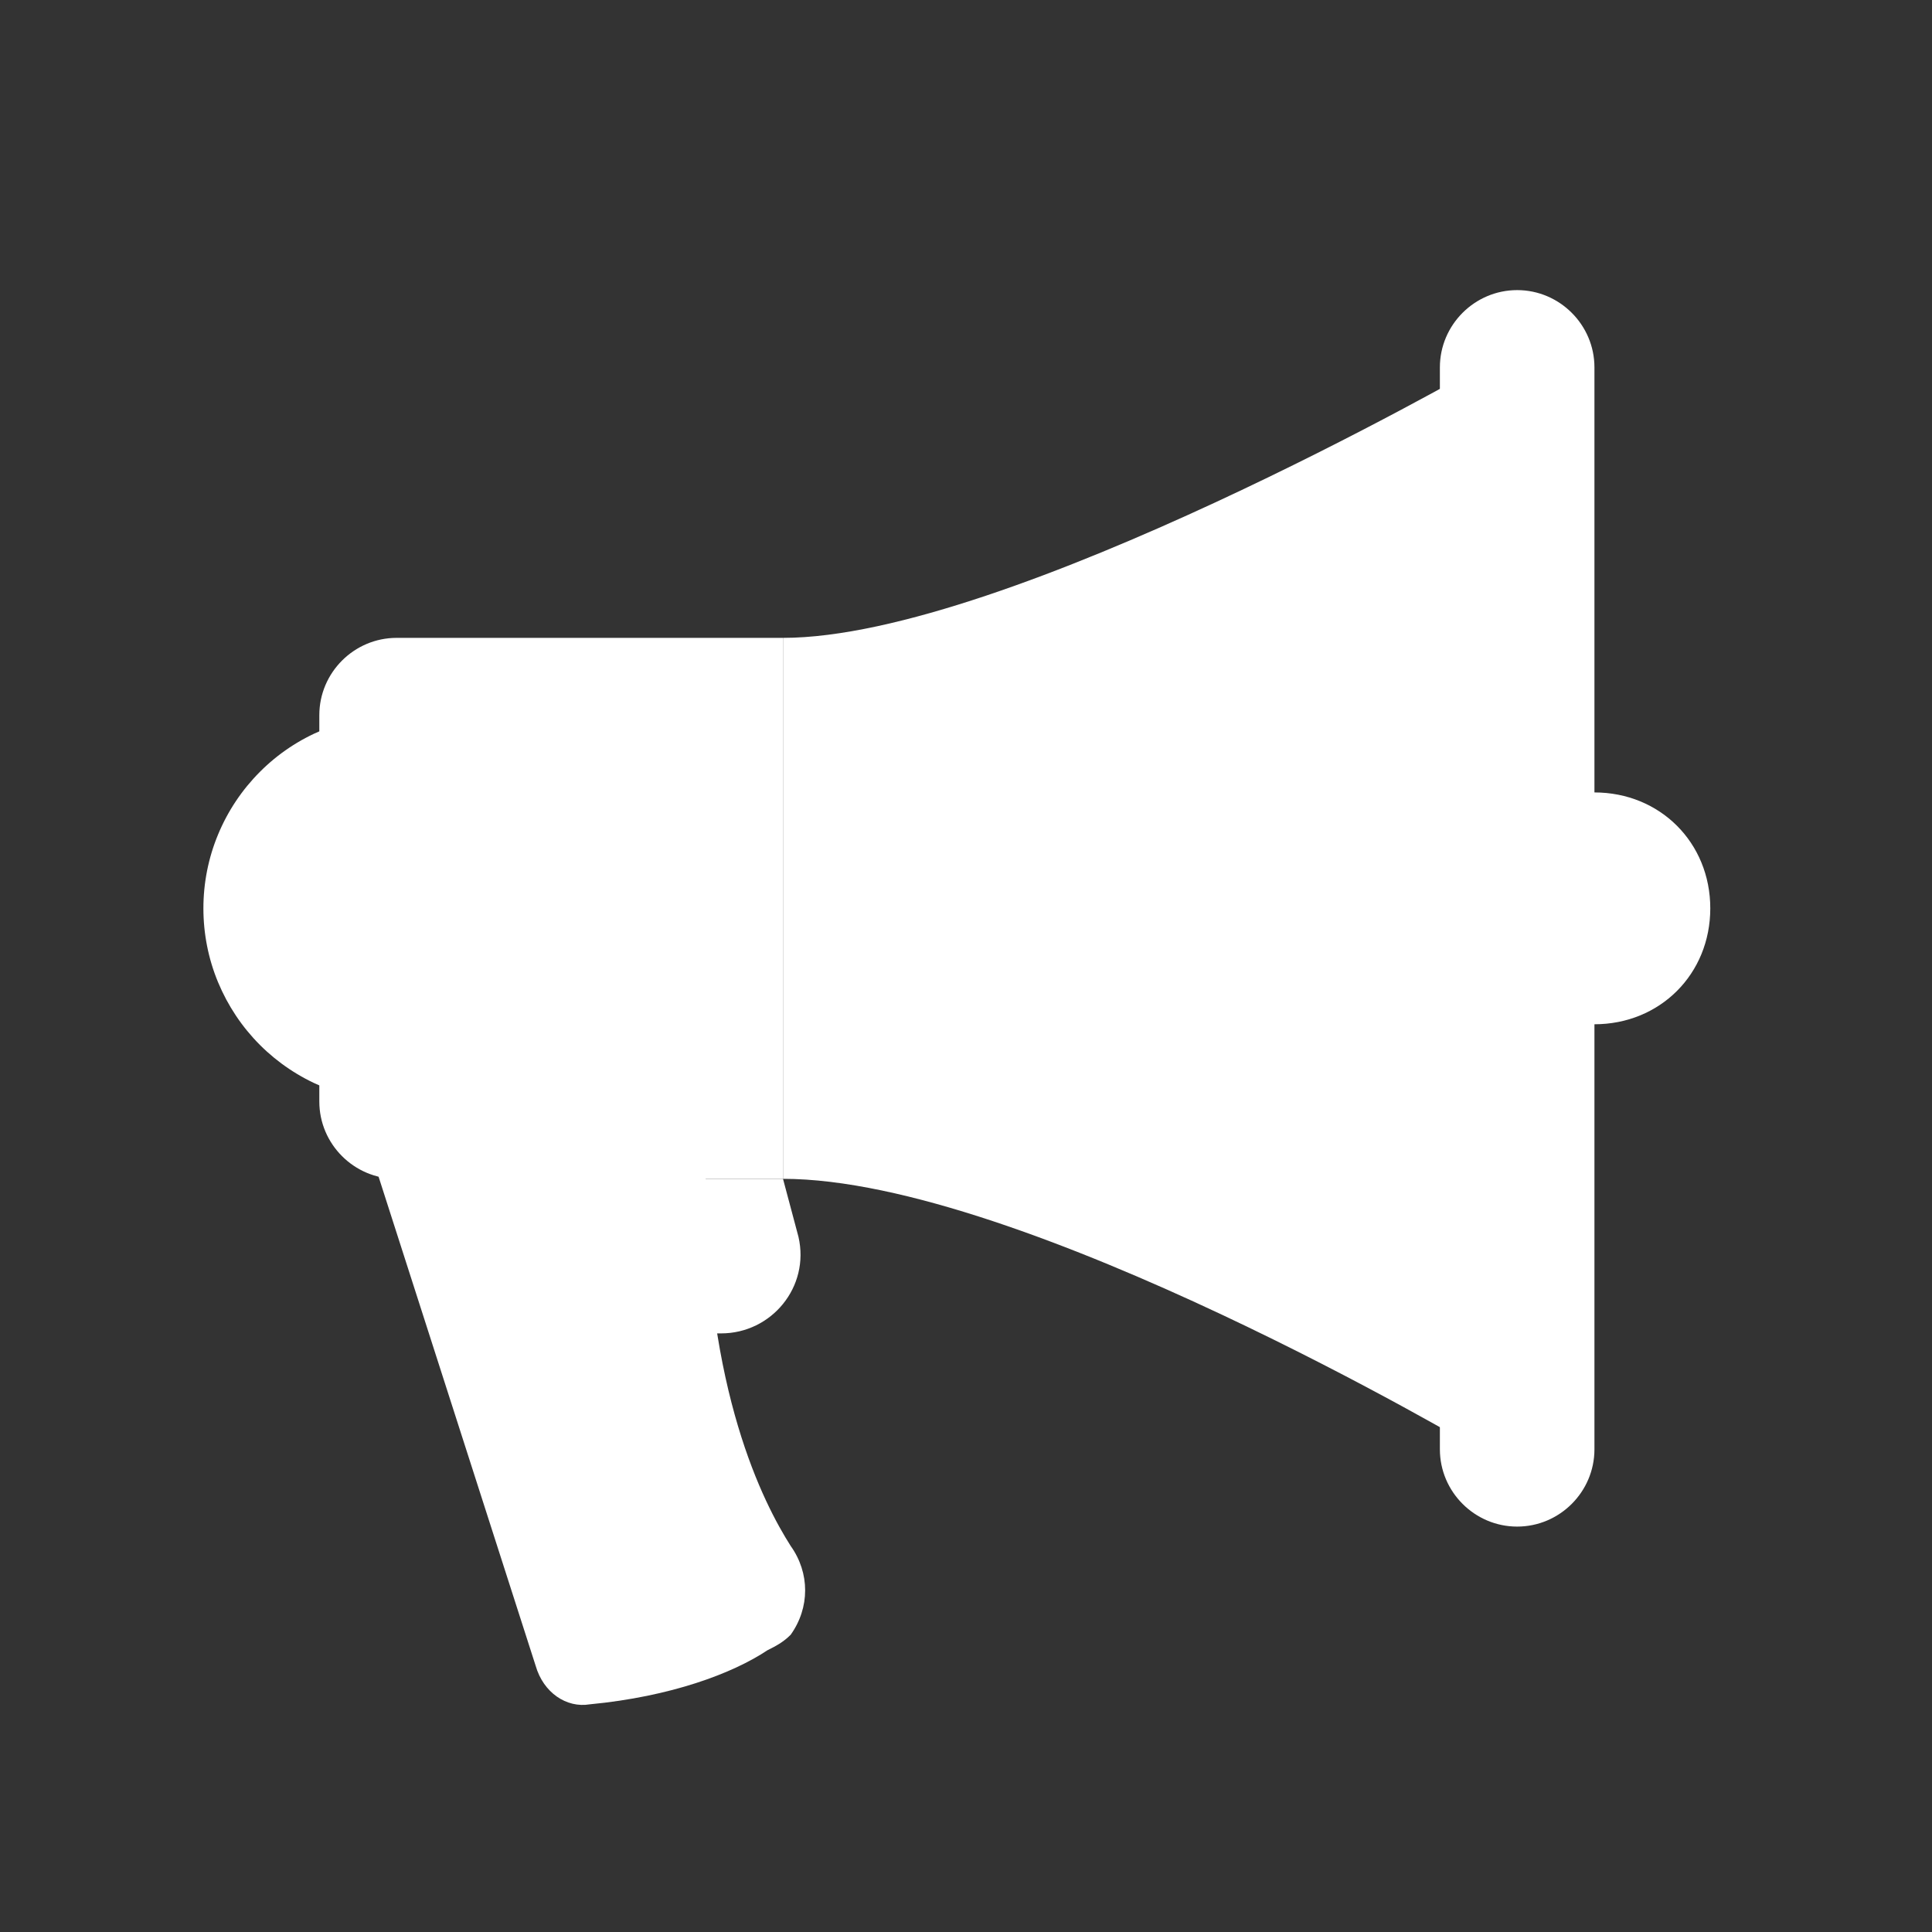 <svg width="25" height="25" viewBox="0 0 25 25" fill="none" xmlns="http://www.w3.org/2000/svg">
<rect x="0" y="0" width="25" height="25" fill="#333333" stroke="none"/>
<path d="M9.332 17.254H8.132V15.254H10.132L10.332 16.004C10.482 16.654 9.982 17.254 9.332 17.254ZM19.132 18.754C19.132 18.754 13.232 15.254 10.132 15.254V8.254C13.032 8.254 19.132 4.754 19.132 4.754V18.754Z" fill="white"/>
<path d="M2.632 11.754C2.632 12.083 2.696 12.408 2.822 12.711C2.948 13.014 3.132 13.29 3.364 13.522C3.596 13.754 3.872 13.938 4.175 14.064C4.478 14.19 4.804 14.254 5.132 14.254C5.46 14.254 5.785 14.19 6.089 14.064C6.392 13.938 6.667 13.754 6.9 13.522C7.132 13.29 7.316 13.014 7.442 12.711C7.567 12.408 7.632 12.083 7.632 11.754C7.632 11.426 7.567 11.101 7.442 10.798C7.316 10.494 7.132 10.219 6.9 9.987C6.667 9.754 6.392 9.57 6.089 9.445C5.785 9.319 5.46 9.254 5.132 9.254C4.804 9.254 4.478 9.319 4.175 9.445C3.872 9.57 3.596 9.754 3.364 9.987C3.132 10.219 2.948 10.494 2.822 10.798C2.696 11.101 2.632 11.426 2.632 11.754Z" fill="white"/>
<path d="M20.631 10.254H19.131V13.254H20.631C21.481 13.254 22.131 12.604 22.131 11.754C22.131 10.904 21.481 10.254 20.631 10.254ZM9.931 21.354C9.481 21.654 8.681 21.954 7.631 22.054C7.331 22.104 7.031 21.904 6.931 21.554L4.731 14.704C4.731 14.704 9.131 11.604 9.131 15.254C9.131 18.004 9.881 19.454 10.231 20.004C10.481 20.354 10.481 20.804 10.231 21.154C10.131 21.254 10.031 21.304 9.931 21.354Z" fill="white"/>
<path d="M5.132 15.254H10.132V8.254H5.132C4.582 8.254 4.132 8.704 4.132 9.254V14.254C4.132 14.804 4.582 15.254 5.132 15.254Z" fill="white"/>
<path d="M19.632 19.754C19.082 19.754 18.632 19.304 18.632 18.754V4.754C18.632 4.204 19.082 3.754 19.632 3.754C20.182 3.754 20.632 4.204 20.632 4.754V18.754C20.632 19.304 20.182 19.754 19.632 19.754Z" fill="white"/>
</svg>
